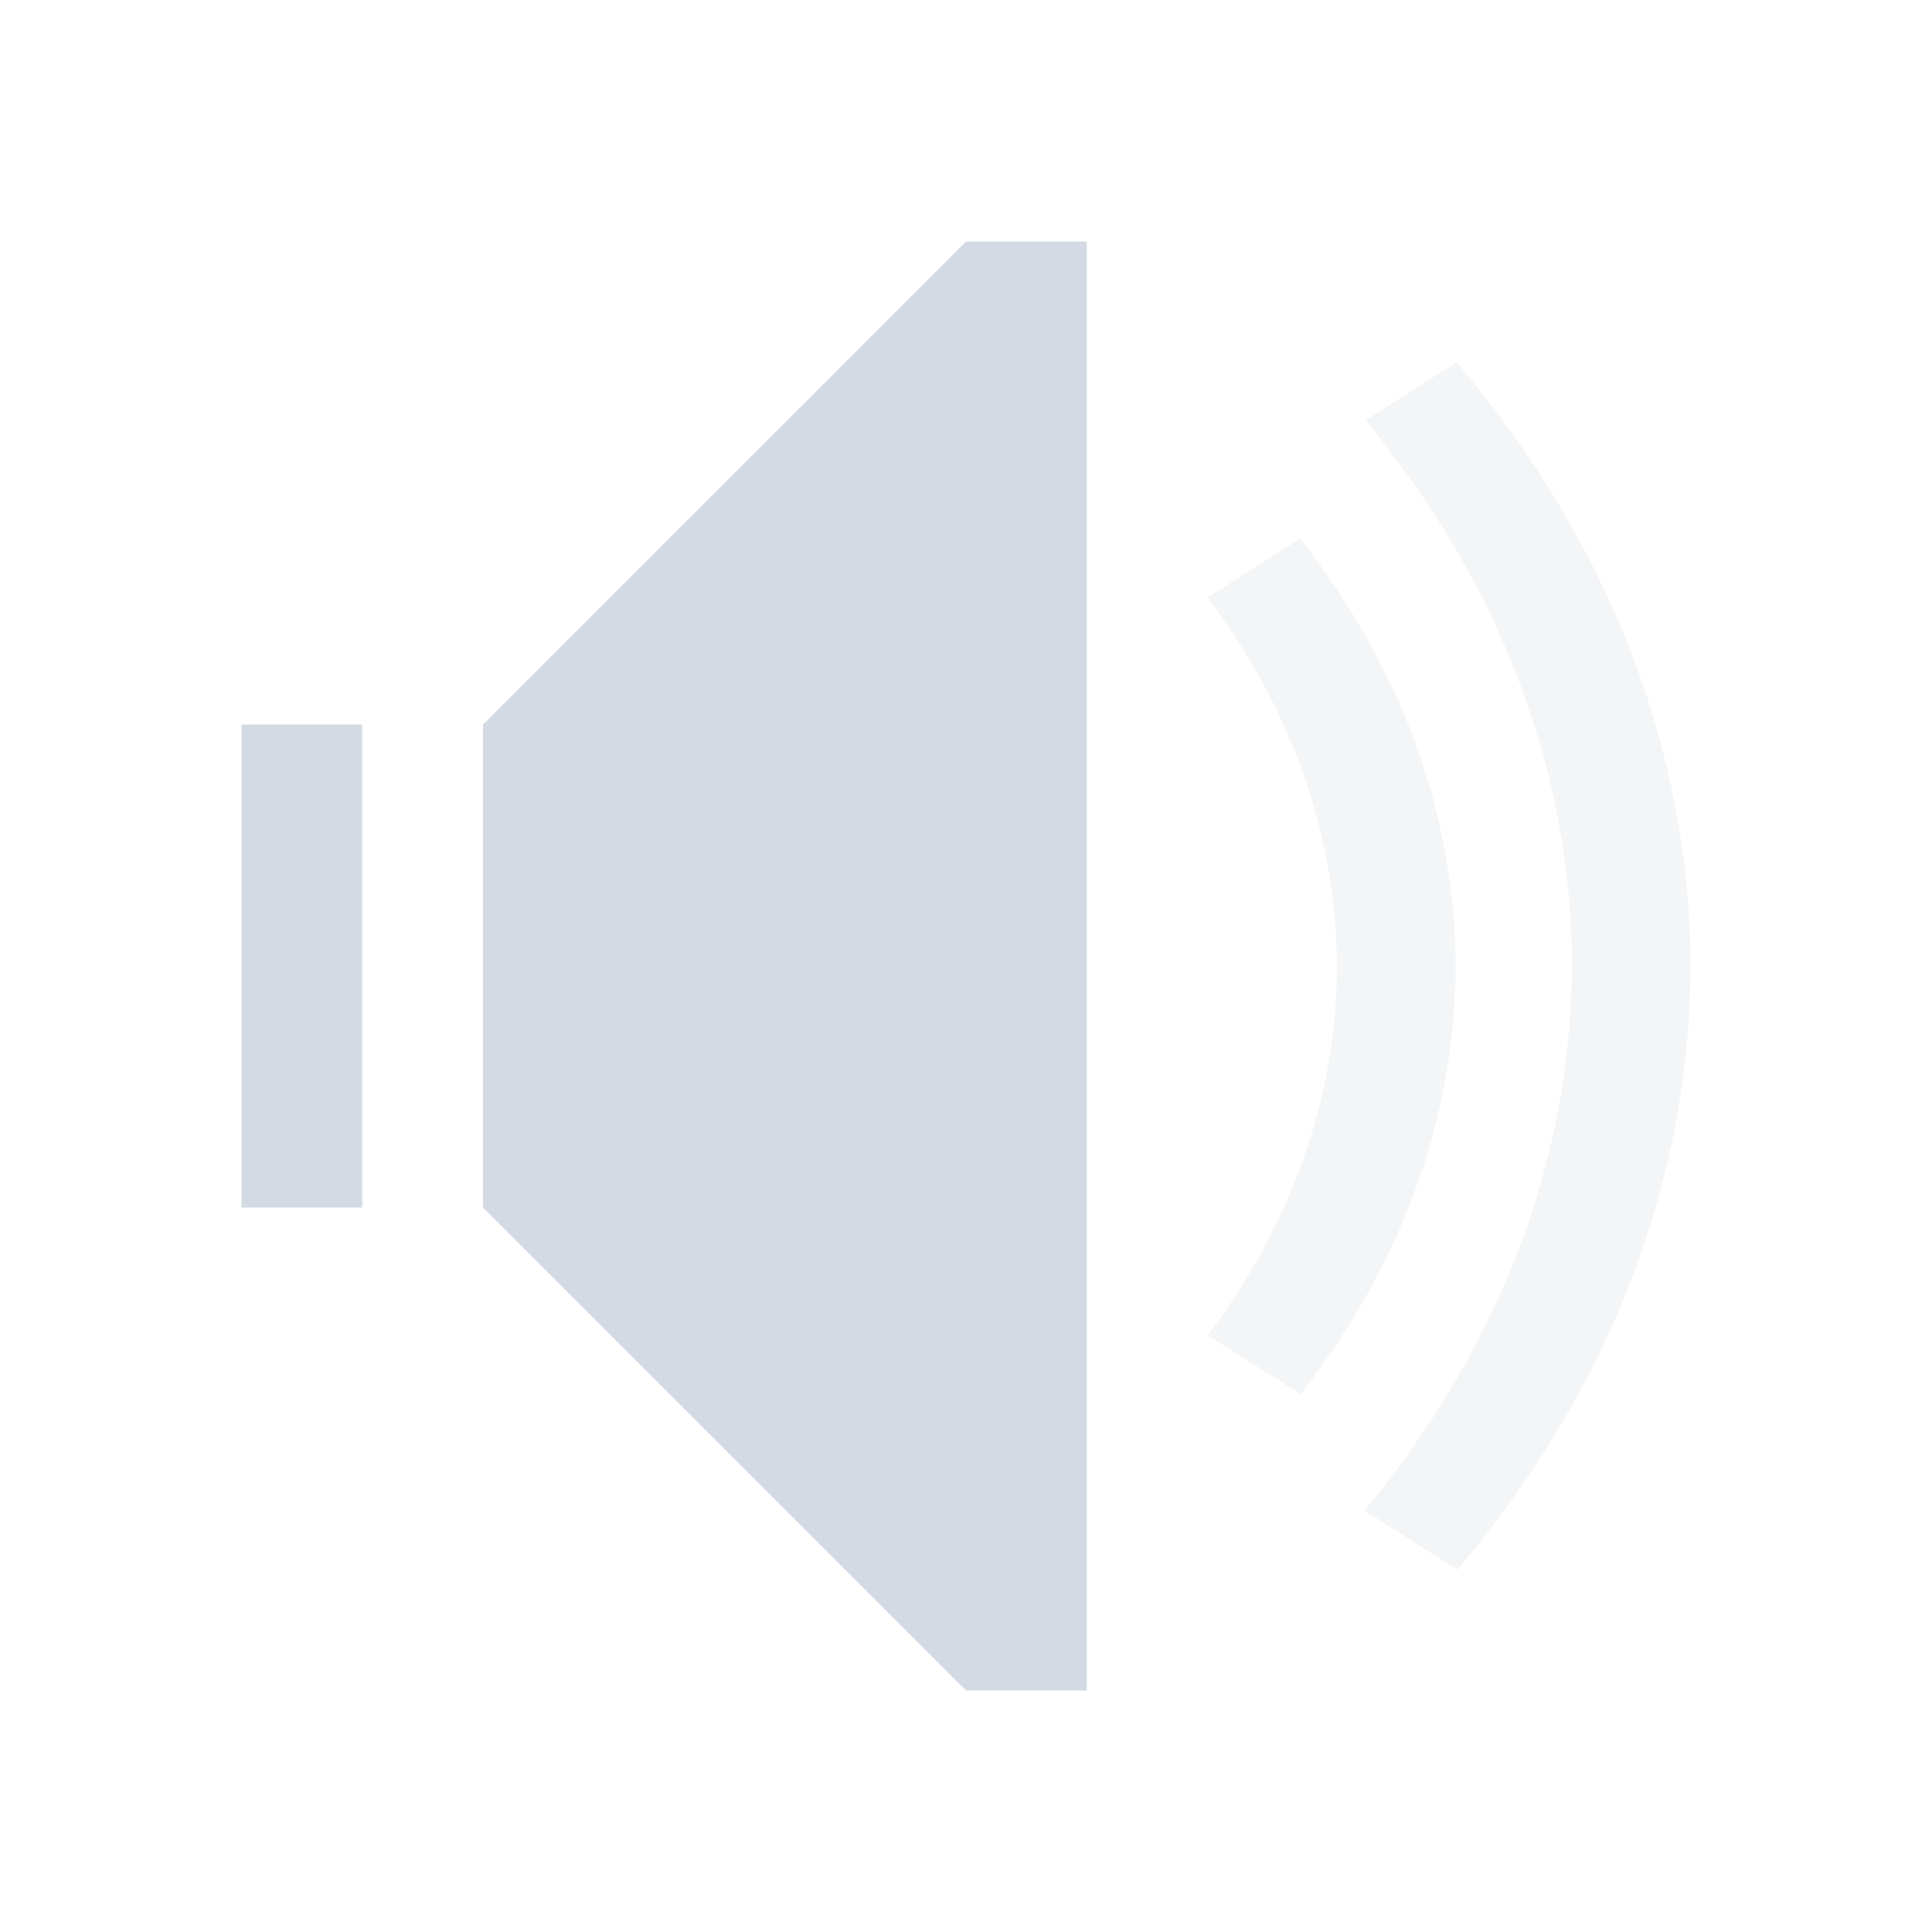 <svg xmlns="http://www.w3.org/2000/svg" viewBox="0 0 16 16">
  <defs id="defs3051">
    <style type="text/css" id="current-color-scheme">
      .ColorScheme-Text {
        color:#d3dae3;
      }
      </style>
  </defs>
    <path
       style="opacity:1;fill:currentColor;fill-opacity:1;stroke:none"
       d="M 8,2 4,6 4,10 8,14 9,14 9,2 8,2 Z M 2,6 2,10 3,10 3,6 2,6 Z"
          class="ColorScheme-Text"/>
    <path
       style="opacity:0.25;fill:currentColor;fill-opacity:1;stroke:none"
       d="M 12.064 3 L 11.307 3.48 C 12.423 4.828 13.017 6.396 13.018 7.998 C 13.013 9.598 12.417 11.164 11.299 12.51 L 12.068 13 C 13.327 11.514 13.998 9.775 14 7.998 C 13.996 6.222 13.324 4.485 12.064 3 z M 10.768 4.461 L 10 4.947 C 10.699 5.874 11.069 6.928 11.072 8.002 C 11.07 9.076 10.701 10.131 10.002 11.059 L 10.77 11.545 C 11.607 10.477 12.052 9.252 12.055 8.002 C 12.051 6.753 11.606 5.528 10.768 4.461 z "
          class="ColorScheme-Text"/>
</svg>
